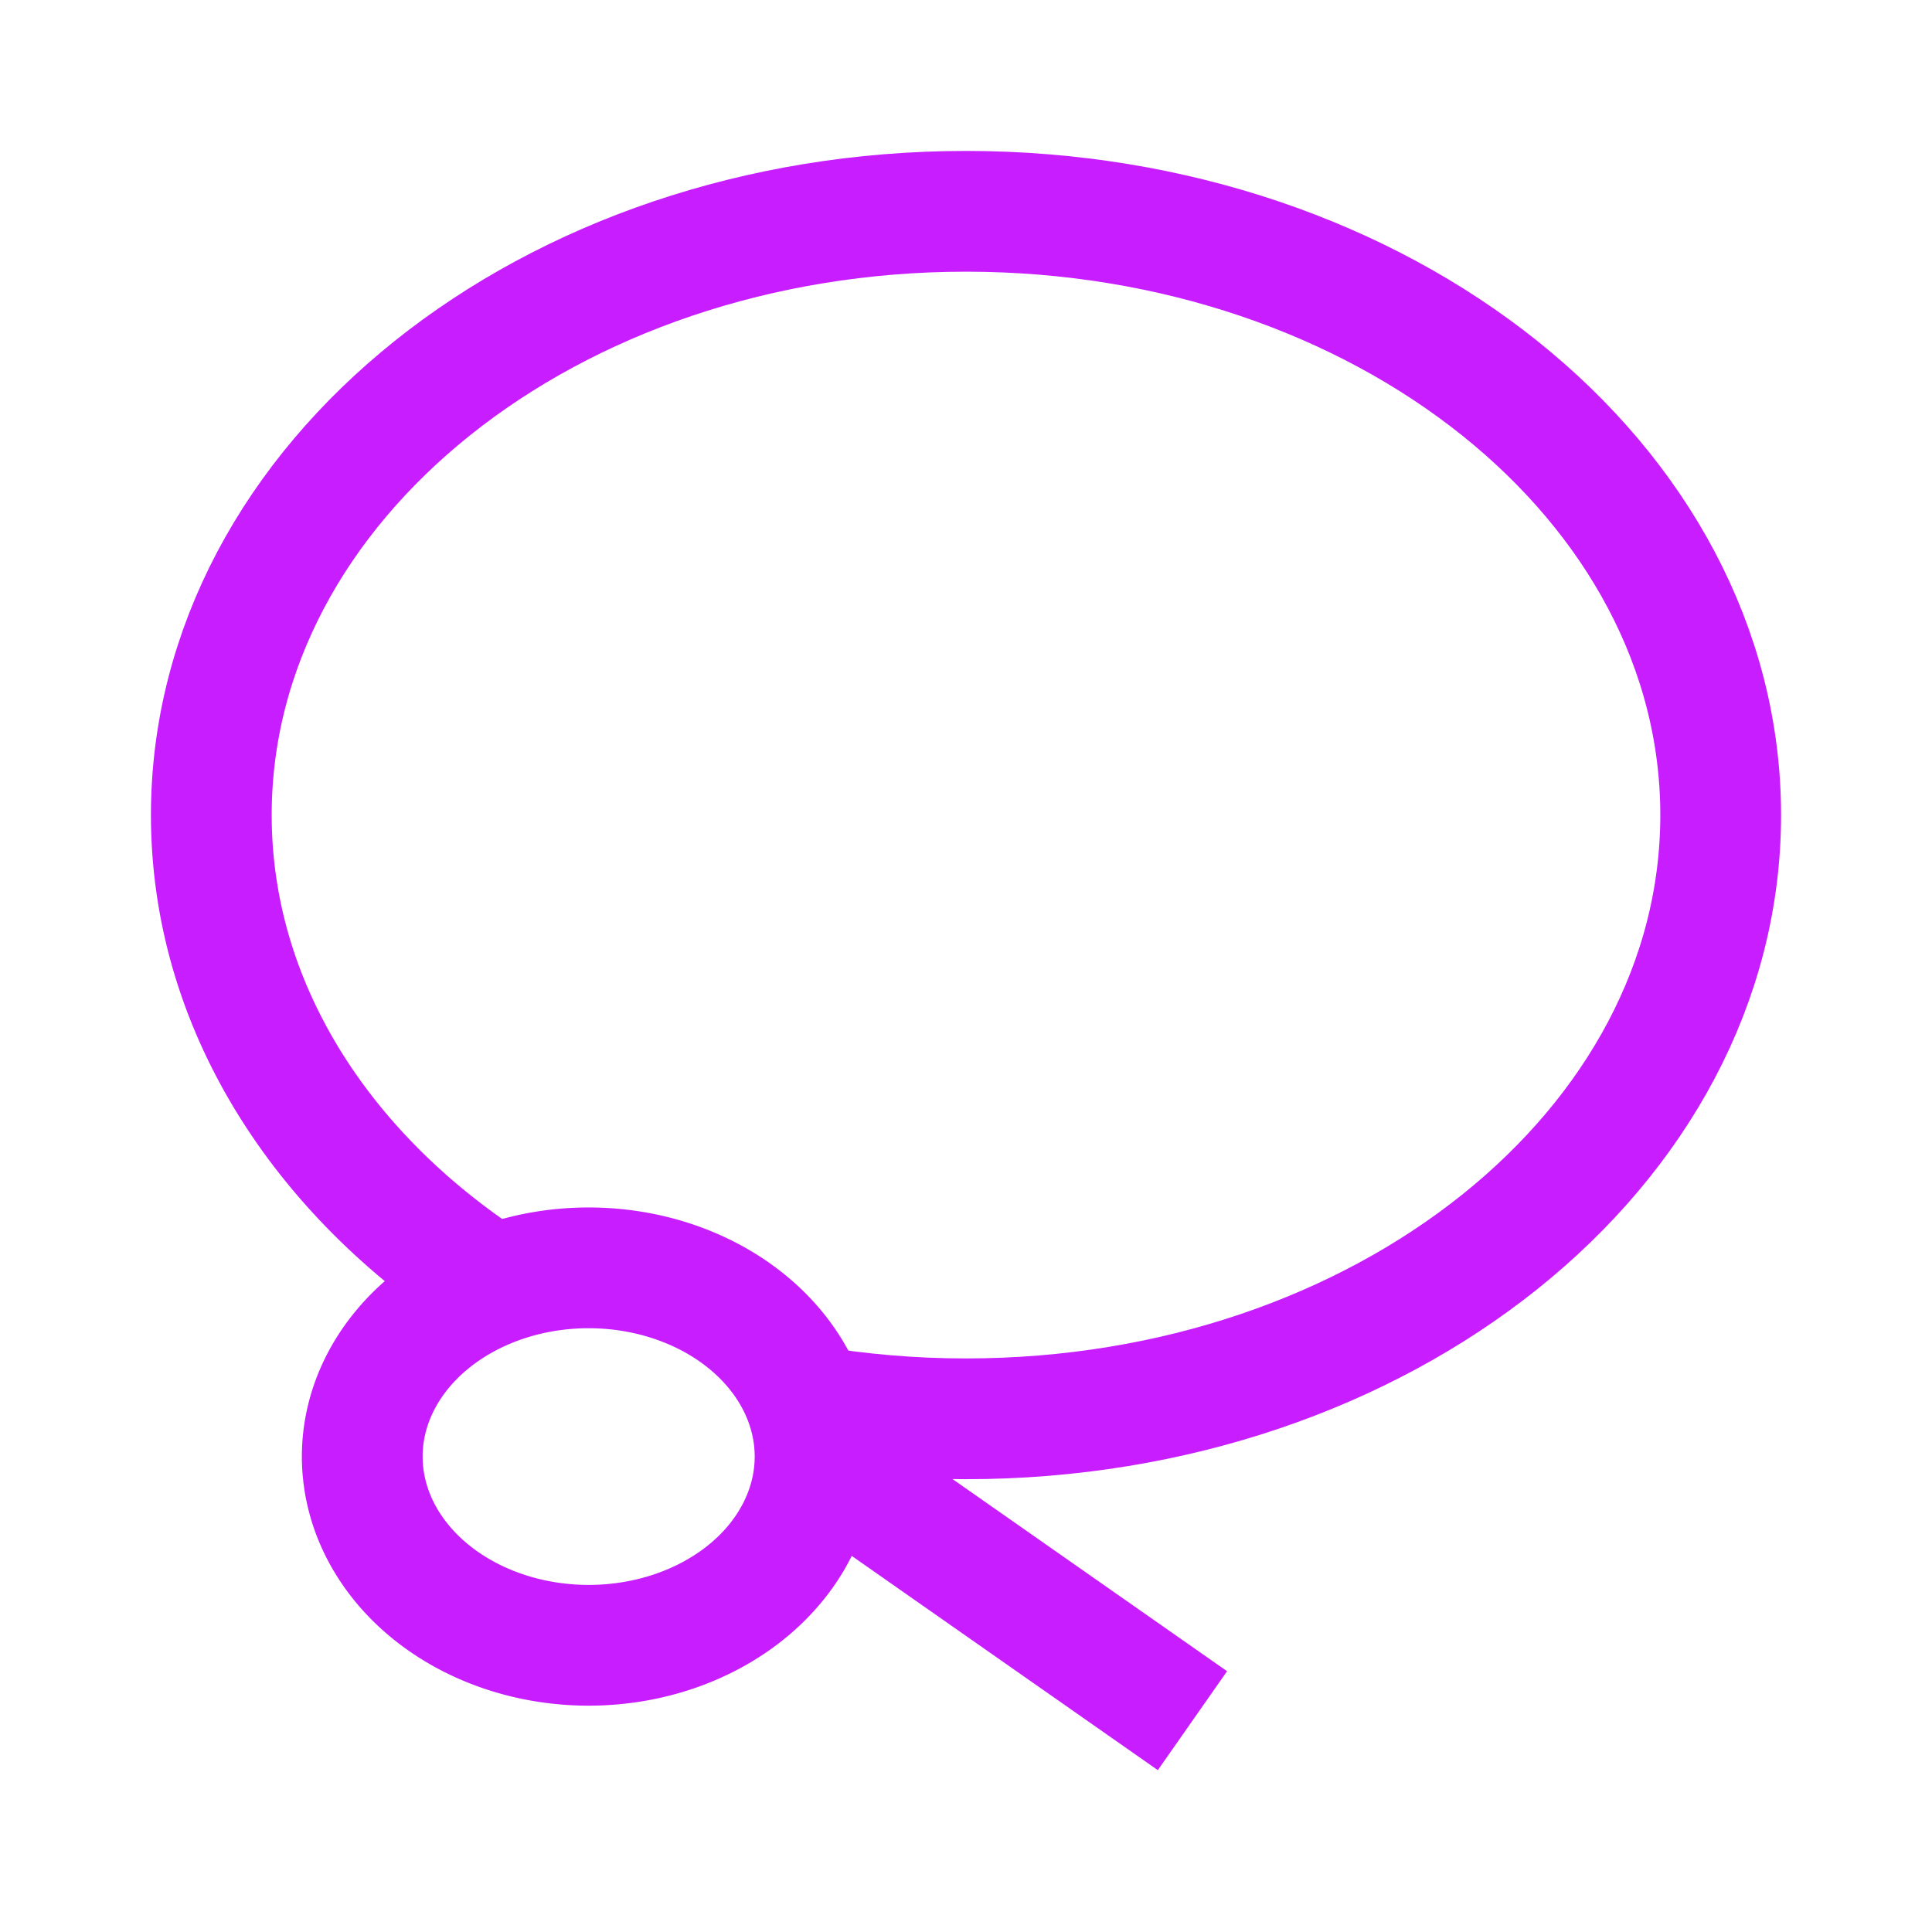 <svg xmlns="http://www.w3.org/2000/svg" fill="none" viewBox="-0.75 -0.75 24 24" id="Lasso-Tool--Streamline-Sharp-Neon">
  <desc>
    Lasso Tool Streamline Icon: https://streamlinehq.com
  </desc>
  <g id="lasso-tool">
    <path id="Ellipse 573" stroke="#c71dff" d="M5.354 15.207C3.232 13.832 1.875 11.73 1.875 9.375c0 -4.142 4.197 -7.5 9.375 -7.5 5.178 0 9.375 3.358 9.375 7.5 0 4.142 -4.197 7.5 -9.375 7.5 -0.678 0 -1.339 -0.058 -1.976 -0.167" stroke-width="1.5"></path>
    <path id="Ellipse 574" stroke="#c71dff" d="M3.75 17.344a2.812 2.344 0 1 0 5.625 0 2.812 2.344 0 1 0 -5.625 0" stroke-width="1.5"></path>
    <path id="Vector 1841" stroke="#c71dff" d="m9.375 17.344 4.688 3.281" stroke-width="1.5"></path>
  </g>
</svg>